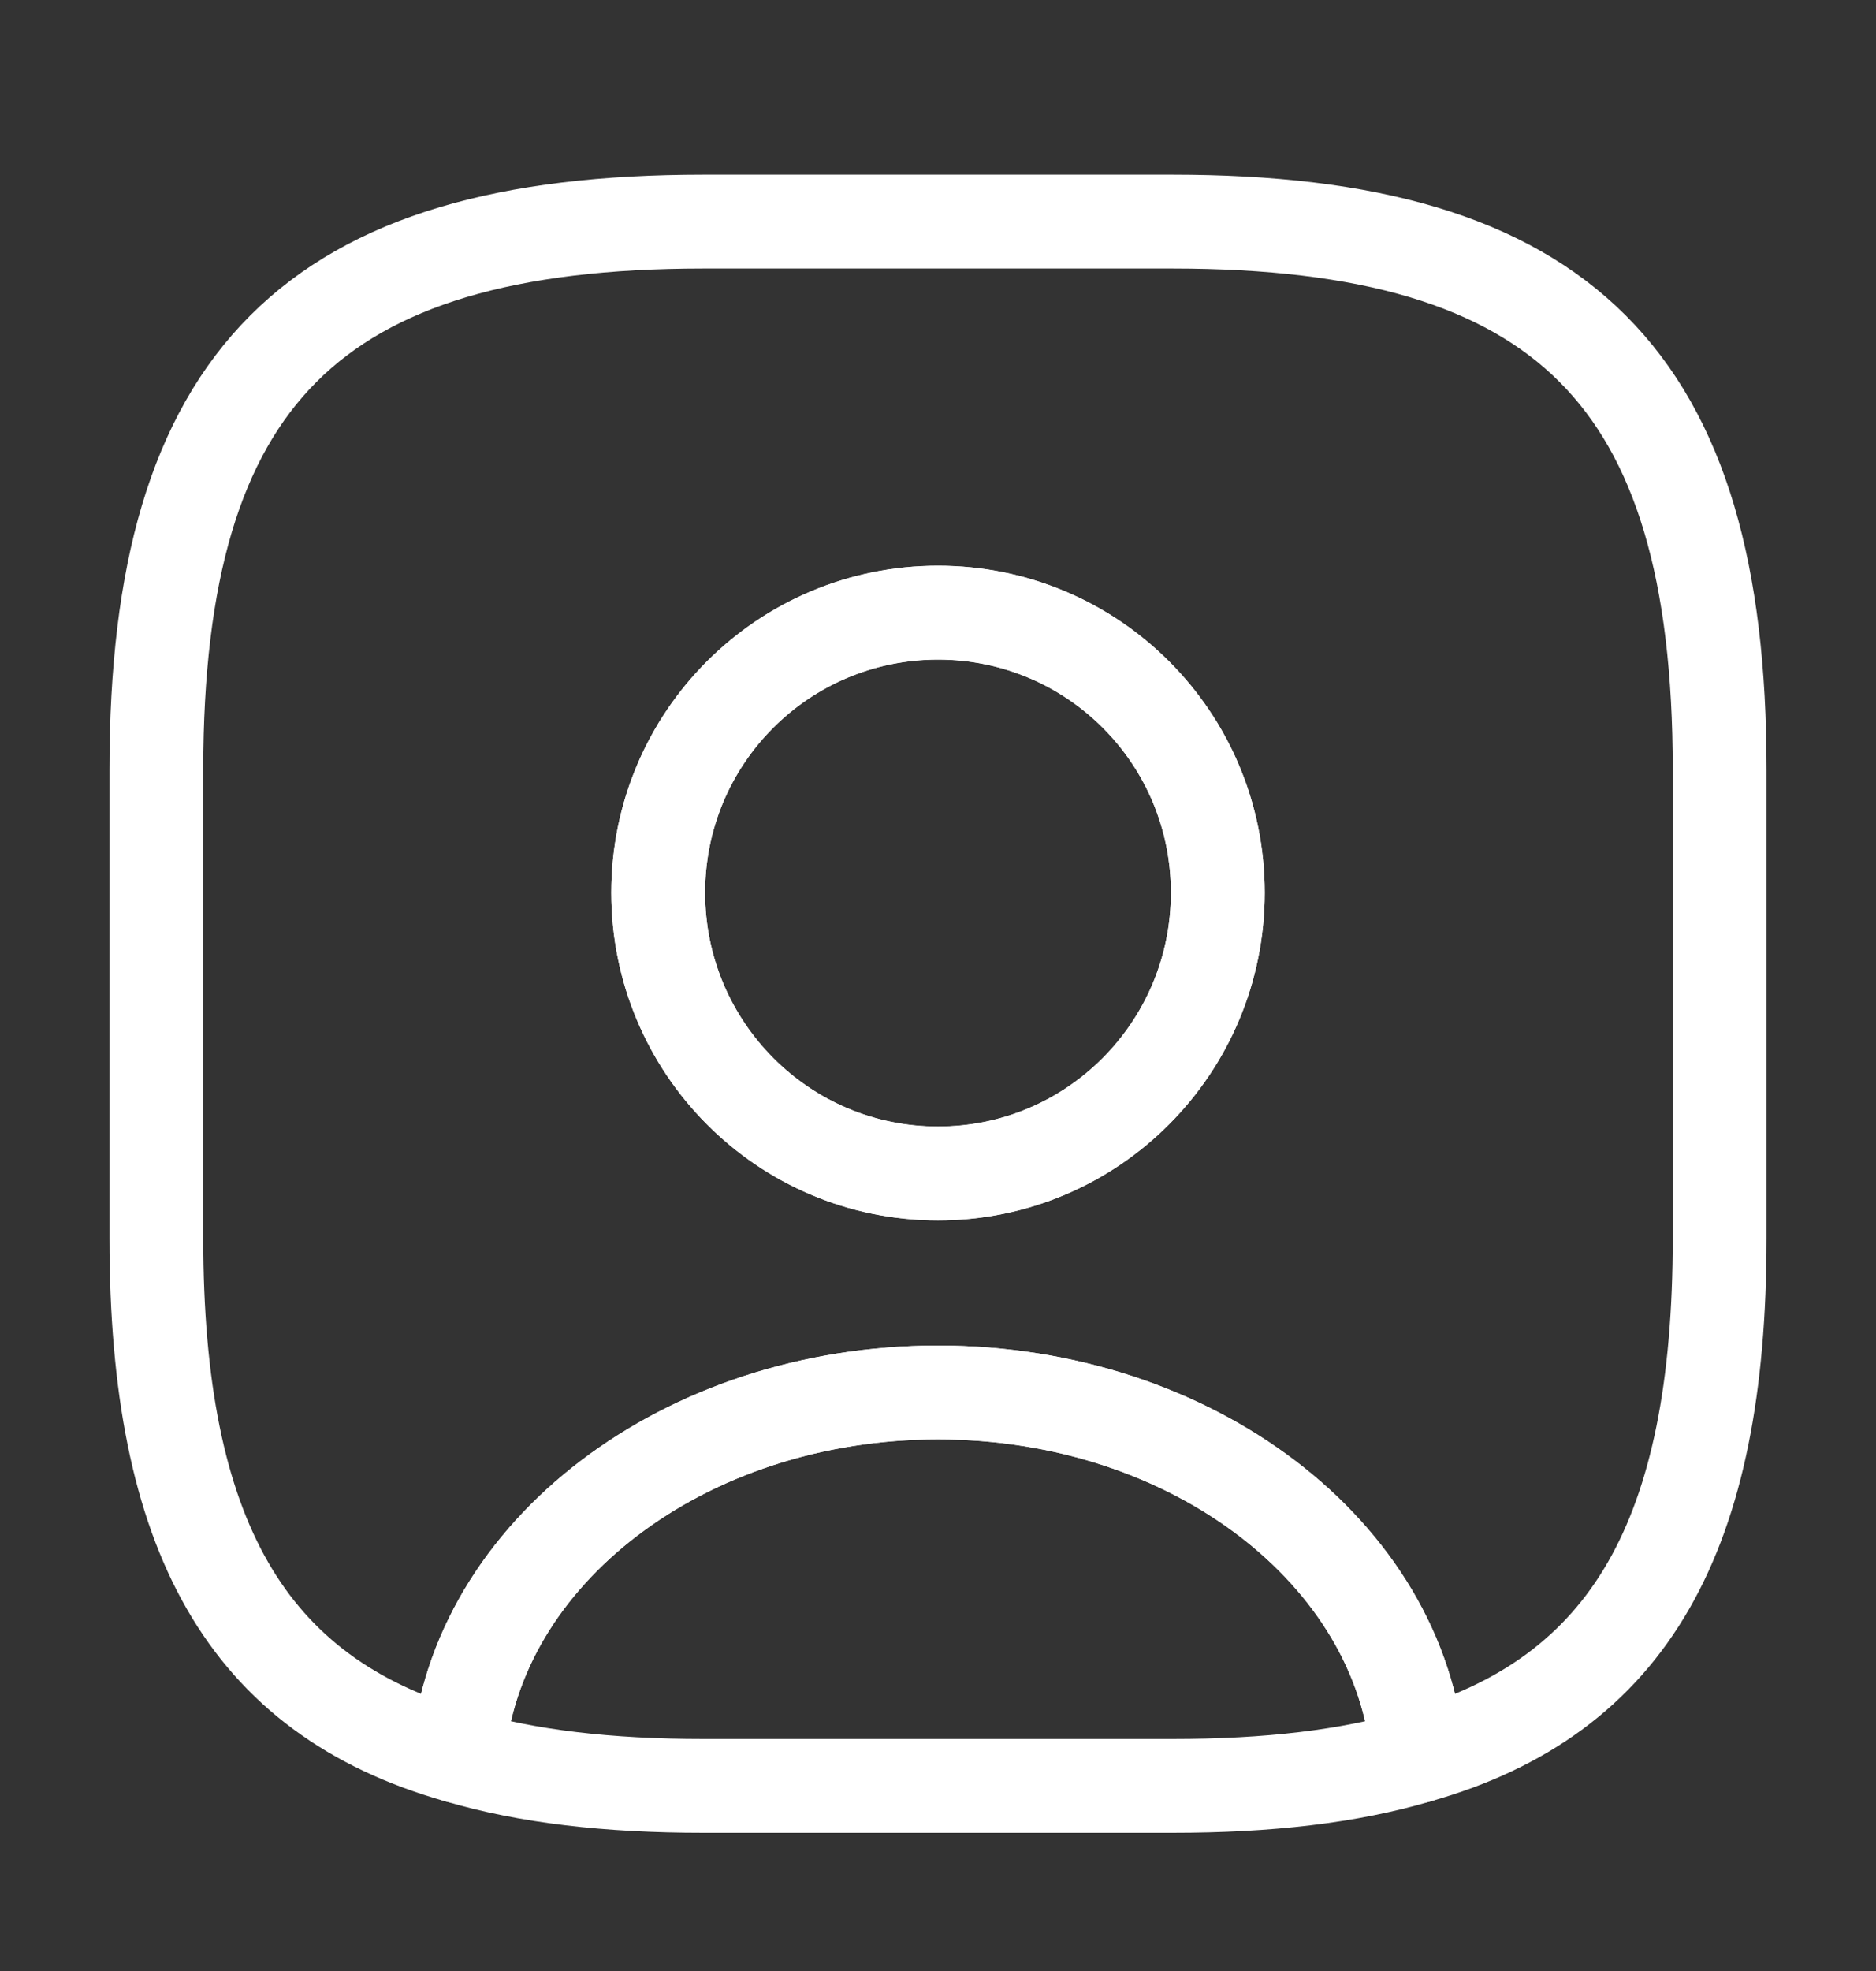 <svg width="20" height="21" viewBox="0 0 20 21" fill="none" xmlns="http://www.w3.org/2000/svg">
<rect x="0" y="0" width="20" height="21" fill="#333333" stroke="none"/>
<path d="M15.117 18.711C14.384 18.928 13.517 19.028 12.5 19.028H7.5C6.484 19.028 5.617 18.928 4.884 18.711C5.067 16.544 7.292 14.836 10 14.836C12.709 14.836 14.934 16.544 15.117 18.711Z" stroke="white" stroke-linecap="round" stroke-linejoin="round"/>
<path d="M12.5 2.361H7.5C3.333 2.361 1.667 4.028 1.667 8.195V13.195C1.667 16.345 2.617 18.07 4.883 18.711C5.067 16.545 7.292 14.836 10 14.836C12.708 14.836 14.933 16.545 15.117 18.711C17.383 18.07 18.333 16.345 18.333 13.195V8.195C18.333 4.028 16.667 2.361 12.5 2.361ZM10 12.503C8.35 12.503 7.017 11.161 7.017 9.511C7.017 7.861 8.35 6.528 10 6.528C11.65 6.528 12.983 7.861 12.983 9.511C12.983 11.161 11.65 12.503 10 12.503Z" stroke="white" stroke-linecap="round" stroke-linejoin="round"/>
<path d="M12.983 9.511C12.983 11.161 11.65 12.502 10 12.502C8.35 12.502 7.017 11.161 7.017 9.511C7.017 7.861 8.35 6.527 10 6.527C11.65 6.527 12.983 7.861 12.983 9.511Z" stroke="white" stroke-linecap="round" stroke-linejoin="round"/>
</svg>
